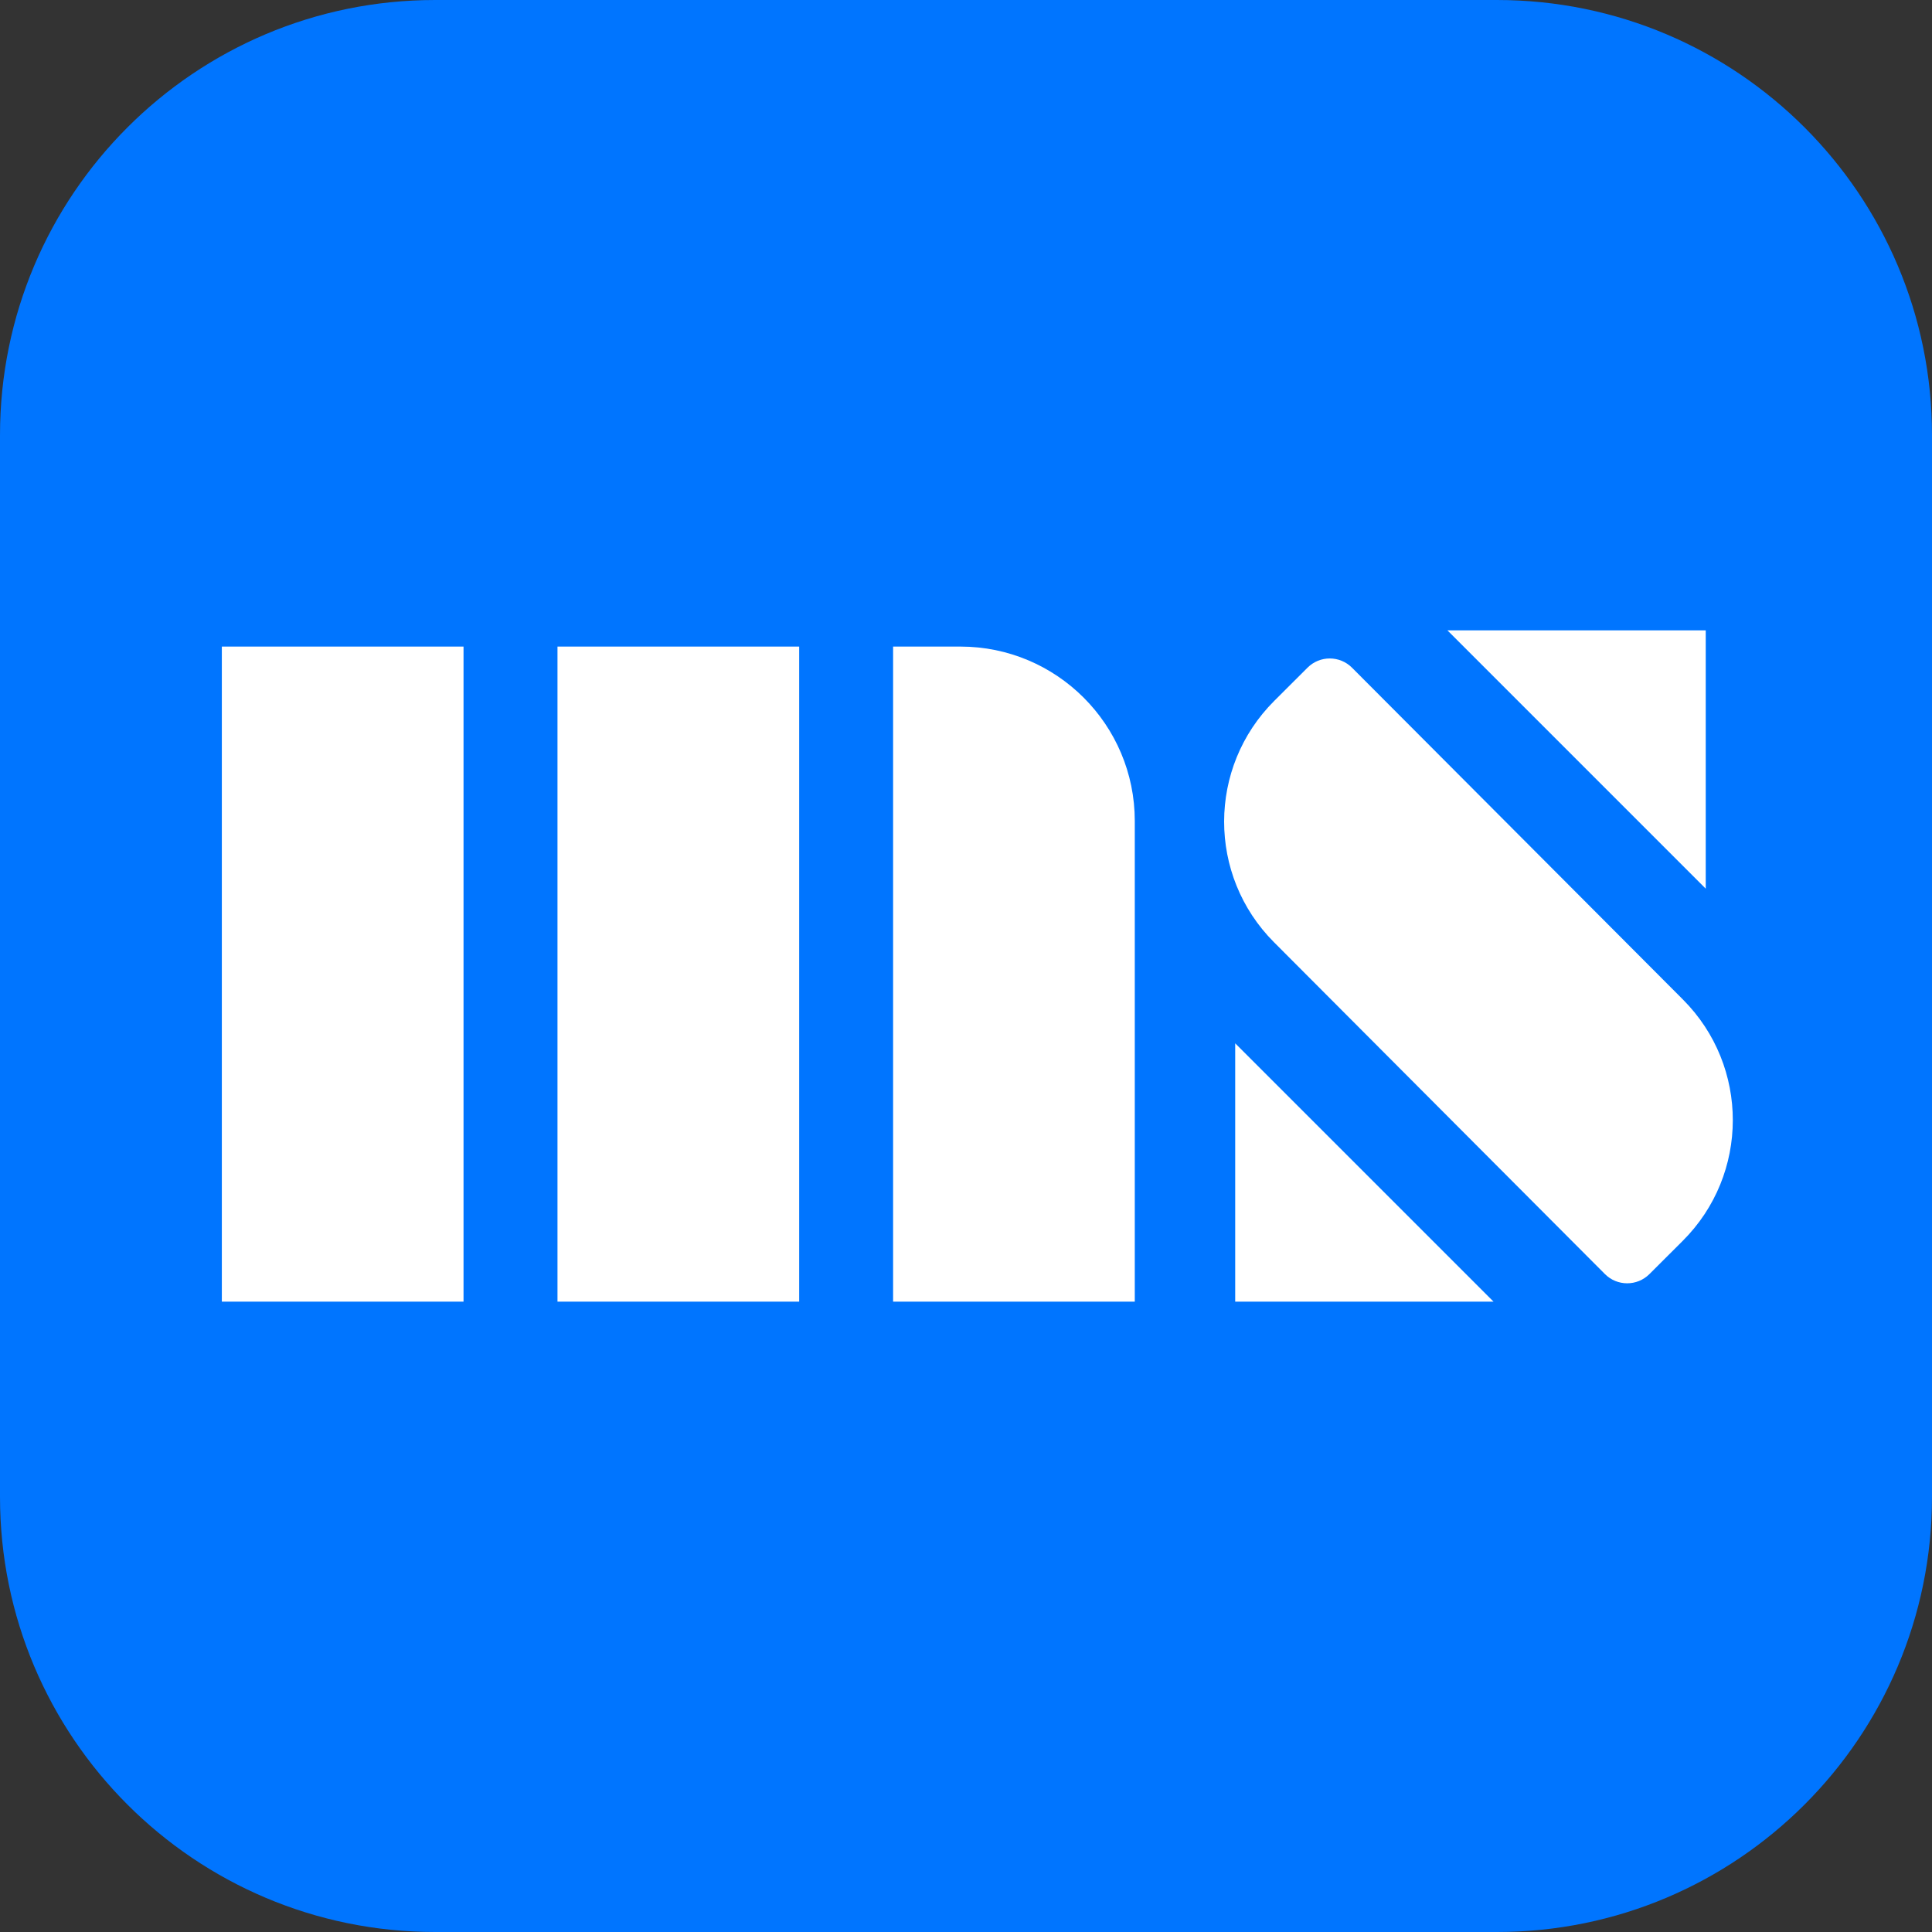 <?xml version="1.0" encoding="utf-8"?>
<!-- Generator: Adobe Illustrator 25.2.3, SVG Export Plug-In . SVG Version: 6.00 Build 0)  -->
<svg version="1.1" id="레이어_1" xmlns="http://www.w3.org/2000/svg" xmlns:xlink="http://www.w3.org/1999/xlink" x="0px"
	 y="0px" viewBox="0 0 512 512" style="enable-background:new 0 0 512 512;" xml:space="preserve">
<rect x="0" y="0" width="512" height="512" fill="#333333" stroke="none"/>
<style type="text/css">
	.st0{fill:#0075FF;}
	.st1{fill:#FFFFFF;}
</style>
<path class="st0" d="M396.71,512H115.3C51.62,512,0,460.38,0,396.7V115.3C0,51.62,51.62,0,115.3,0h281.4
	C460.38,0,512,51.62,512,115.29v281.41C512,460.38,460.38,512,396.71,512z"/>
<g>
	<path class="st1" d="M254.51,171.35h-17.83v173.6h64.05V217.57C300.73,192.05,280.04,171.35,254.51,171.35z"/>
	<polygon class="st1" points="452.04,235.51 452.04,167.05 383.58,167.05 	"/>
	<path class="st1" d="M445.92,328.86l-8.81,8.79c-3.26,3.26-8.55,3.25-11.8-0.02l-87.7-87.94c-17.64-17.69-17.6-46.32,0.09-63.96
		l8.81-8.79c3.26-3.26,8.55-3.25,11.8,0.02l87.7,87.94C463.65,282.59,463.61,311.23,445.92,328.86z"/>
	<polygon class="st1" points="327.34,276.49 327.34,344.95 395.8,344.95 	"/>
	<rect x="147.74" y="171.35" class="st1" width="64.05" height="173.6"/>
	<rect x="58.79" y="171.35" class="st1" width="64.05" height="173.6"/>
</g>
</svg>

